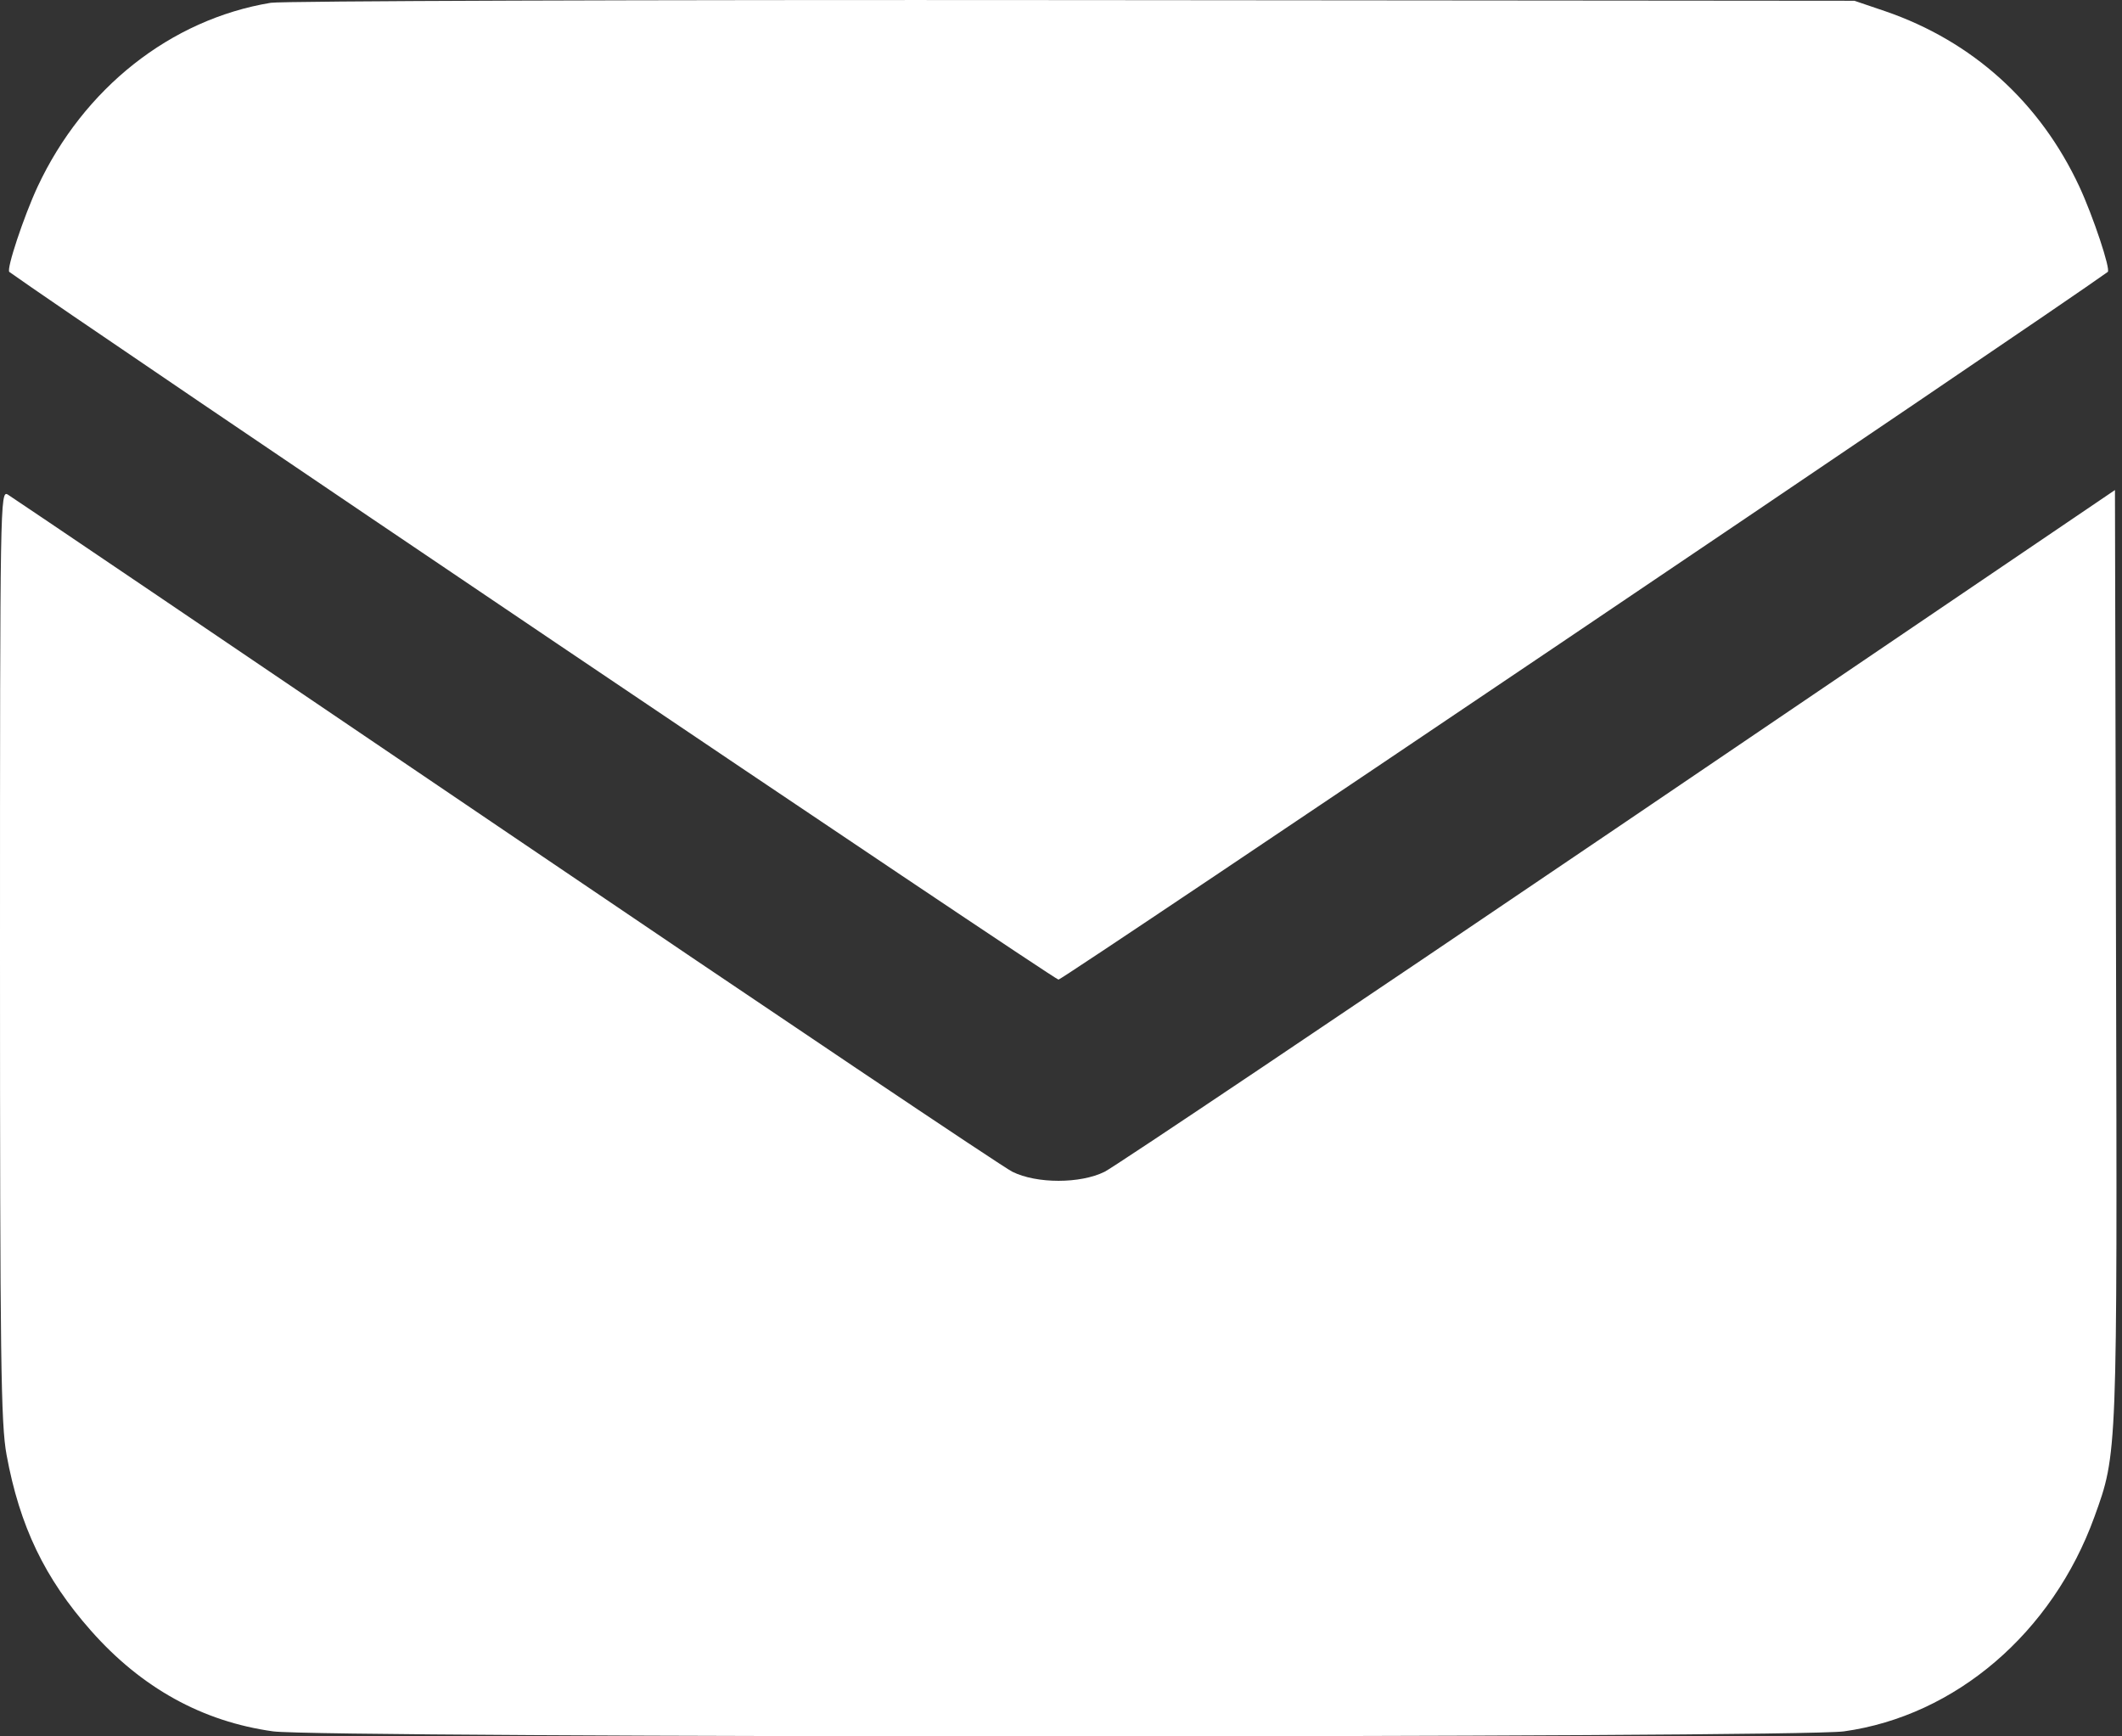<svg width="22" height="18" viewBox="0 0 22 18" fill="none" xmlns="http://www.w3.org/2000/svg">
<rect x="0" y="0" width="22" height="18" fill="#333333" stroke="none"/>
<path fill-rule="evenodd" clip-rule="evenodd" d="M2.807 0.029C1.769 0.201 0.867 0.914 0.389 1.937C0.247 2.243 0.063 2.795 0.097 2.819C0.767 3.302 10.928 10.155 10.974 10.155C11.02 10.155 21.181 3.302 21.852 2.819C21.885 2.795 21.701 2.243 21.559 1.937C21.151 1.06 20.451 0.428 19.547 0.117L19.226 0.008L11.124 0.001C6.668 -0.003 2.925 0.01 2.807 0.029ZM0 9.896C0 14.097 0.009 14.761 0.068 15.081C0.204 15.821 0.463 16.361 0.943 16.904C1.467 17.497 2.097 17.846 2.832 17.948C3.33 18.017 18.618 18.017 19.117 17.948C20.274 17.787 21.279 16.926 21.714 15.724C21.953 15.064 21.951 15.1 21.938 9.883L21.927 5.08L16.783 8.568C13.953 10.486 11.555 12.096 11.452 12.147C11.2 12.272 10.748 12.272 10.496 12.147C10.393 12.096 8.027 10.507 5.236 8.615C2.446 6.724 0.126 5.154 0.081 5.127C0.002 5.08 0 5.18 0 9.896Z" fill="white"/>
</svg>
